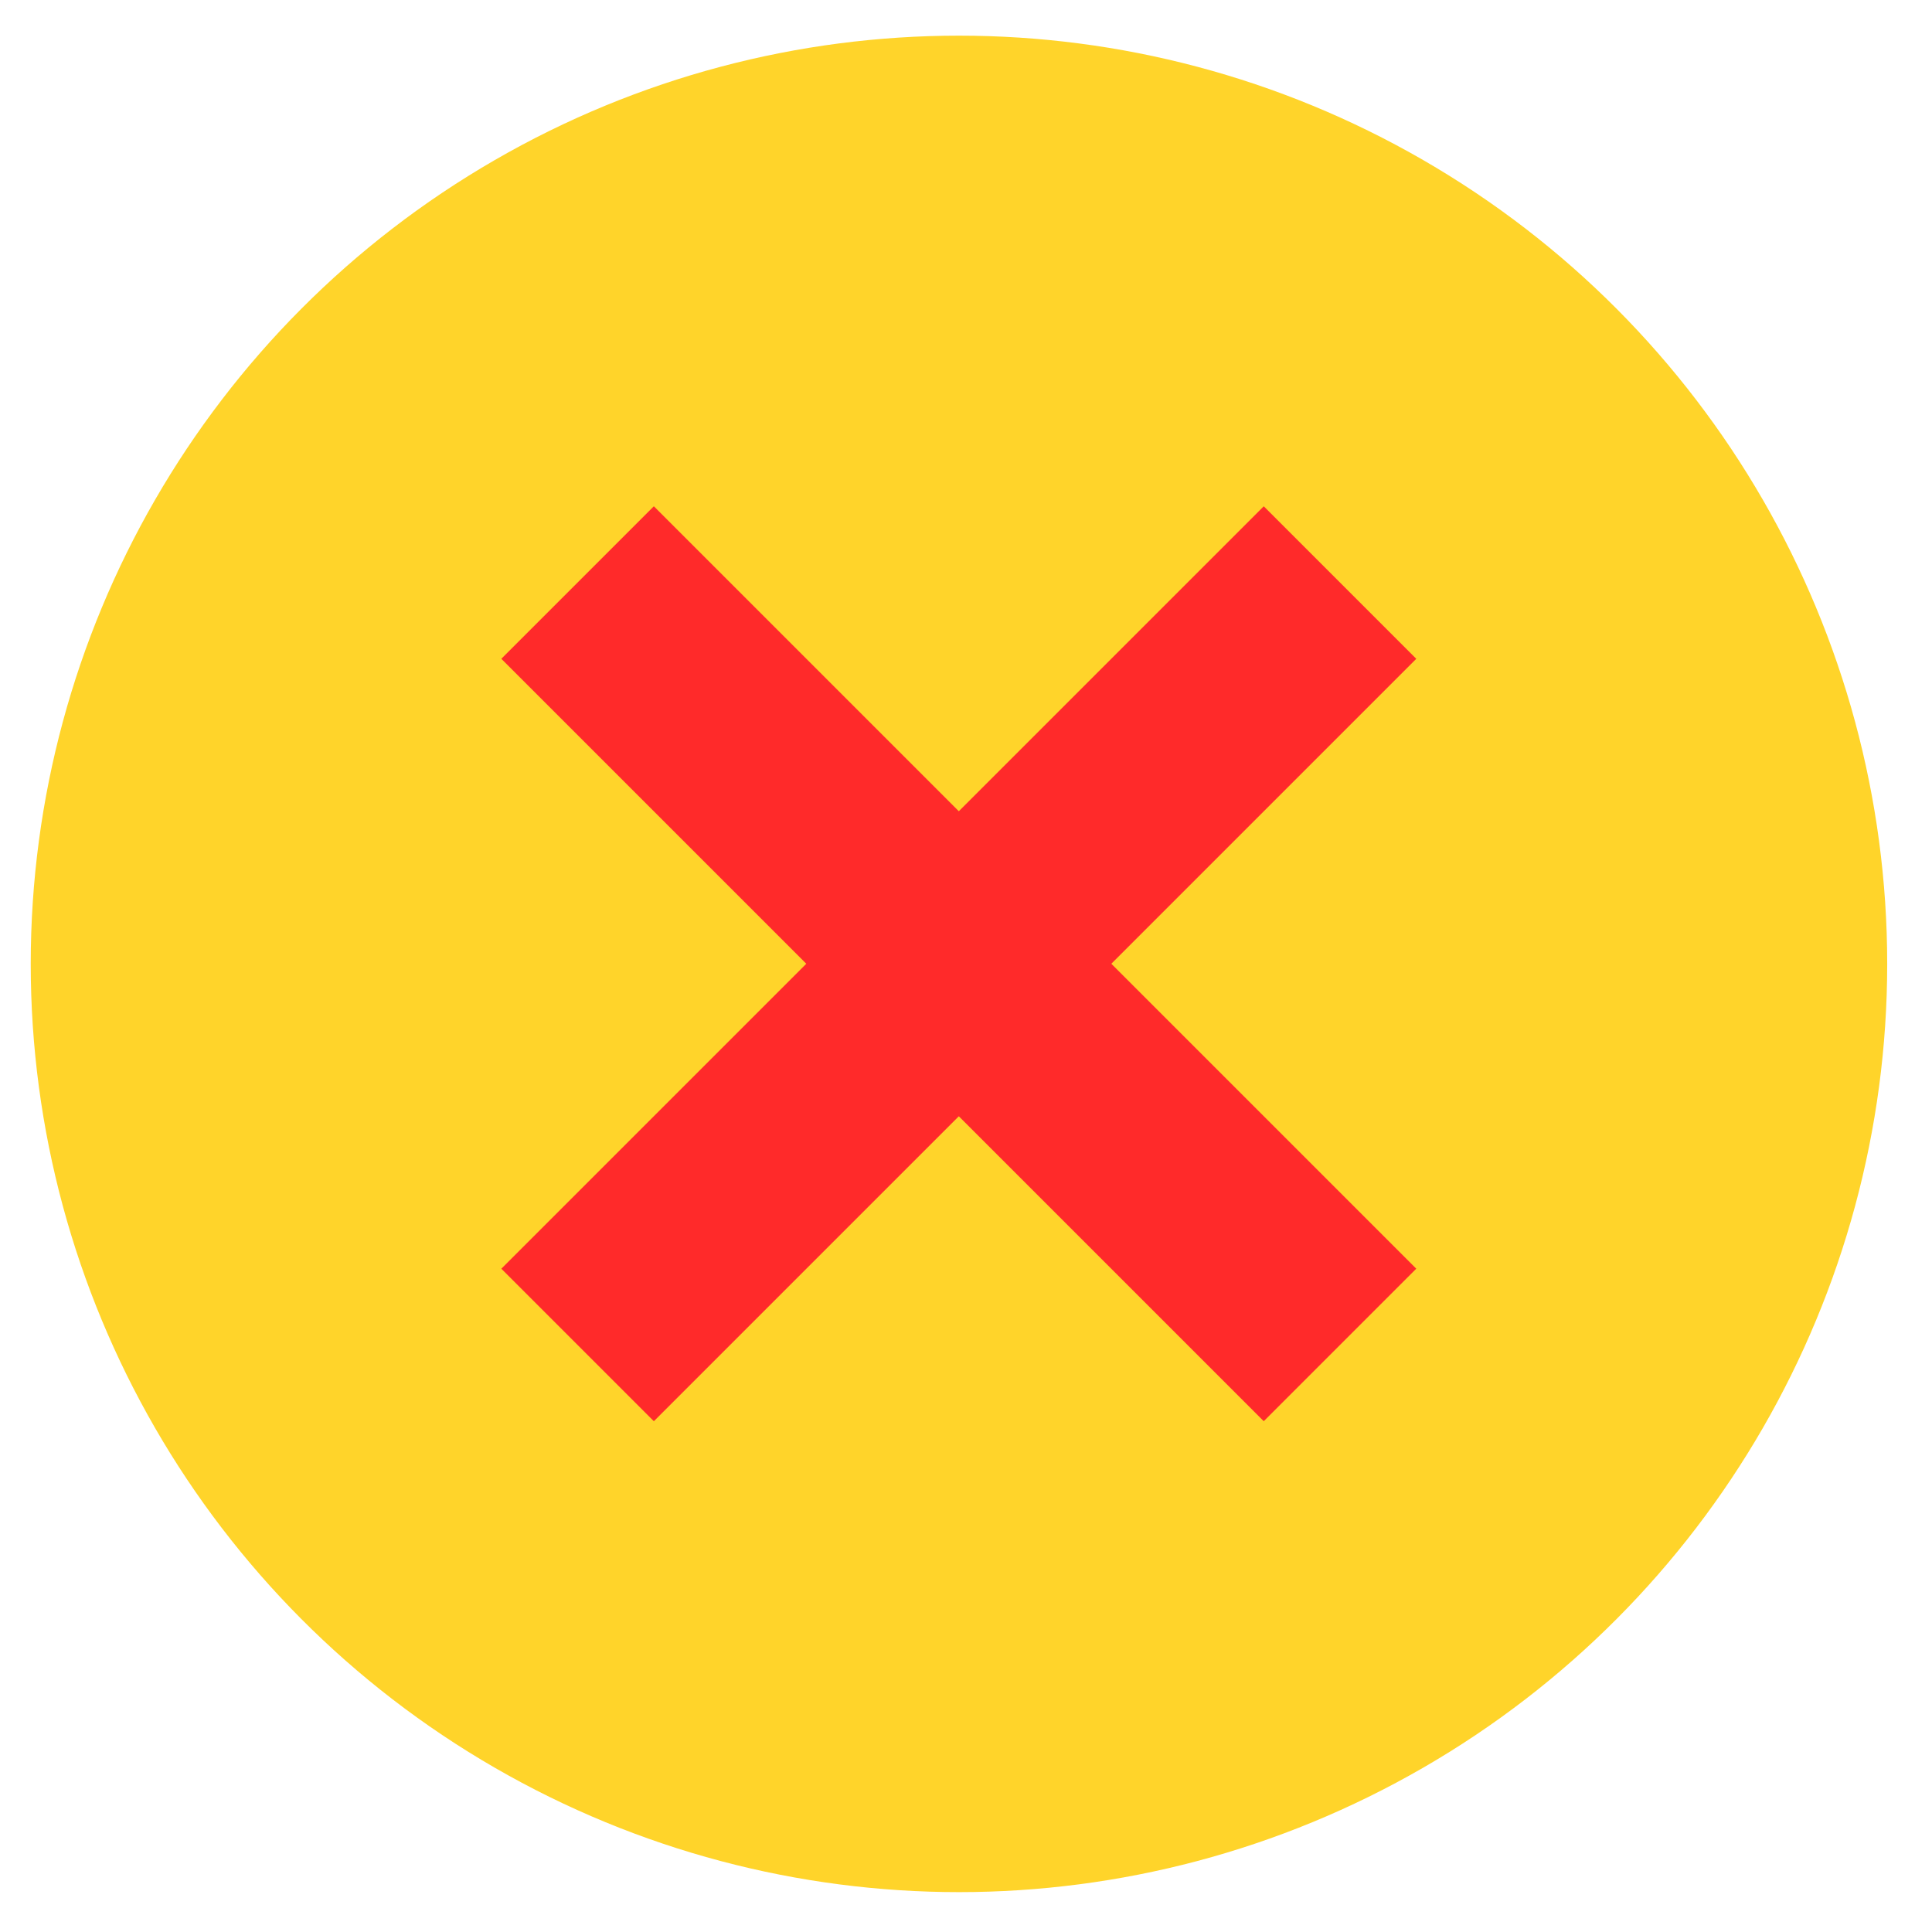 <svg
   xmlns:i="&amp;ns_ai;"
   xmlns:dc="http://purl.org/dc/elements/1.1/"
   xmlns:cc="http://creativecommons.org/ns#"
   xmlns:rdf="http://www.w3.org/1999/02/22-rdf-syntax-ns#"
   xmlns:svg="http://www.w3.org/2000/svg"
   xmlns="http://www.w3.org/2000/svg"
   xmlns:sodipodi="http://sodipodi.sourceforge.net/DTD/sodipodi-0.dtd"
   xmlns:inkscape="http://www.inkscape.org/namespaces/inkscape"
   version="1.1"
   id="Layer_1"
   x="0px"
   y="0px"
   width="64px"
   height="64px"
   viewBox="0 0 64 64"
   enable-background="new 0 0 64 64"
   xml:space="preserve"
   inkscape:version="0.91 r13725"
   sodipodi:docname="clear.svg">
   <circle
     cx="31.767"
     cy="31.93"
     r="30.749"
     id="circle7"
     style="fill:#ffd42a" /><g
     id="g3377"
     transform="translate(-4.976,-0.313)"><g
       id="g3373"><rect
         id="rect3364"
         height="7.146"
         width="35.723"
         transform="matrix(0.707,-0.707,0.707,0.707,0,0)"
         y="45.208"
         x="-14.68"
         style="fill:#ff2a2a" /><rect
         x="30.919"
         y="-6.755"
         transform="matrix(0.707,0.707,-0.707,0.707,0,0)"
         width="35.723"
         height="7.146"
         id="rect11"
         style="fill:#ff2a2a" /></g></g>
 </svg>